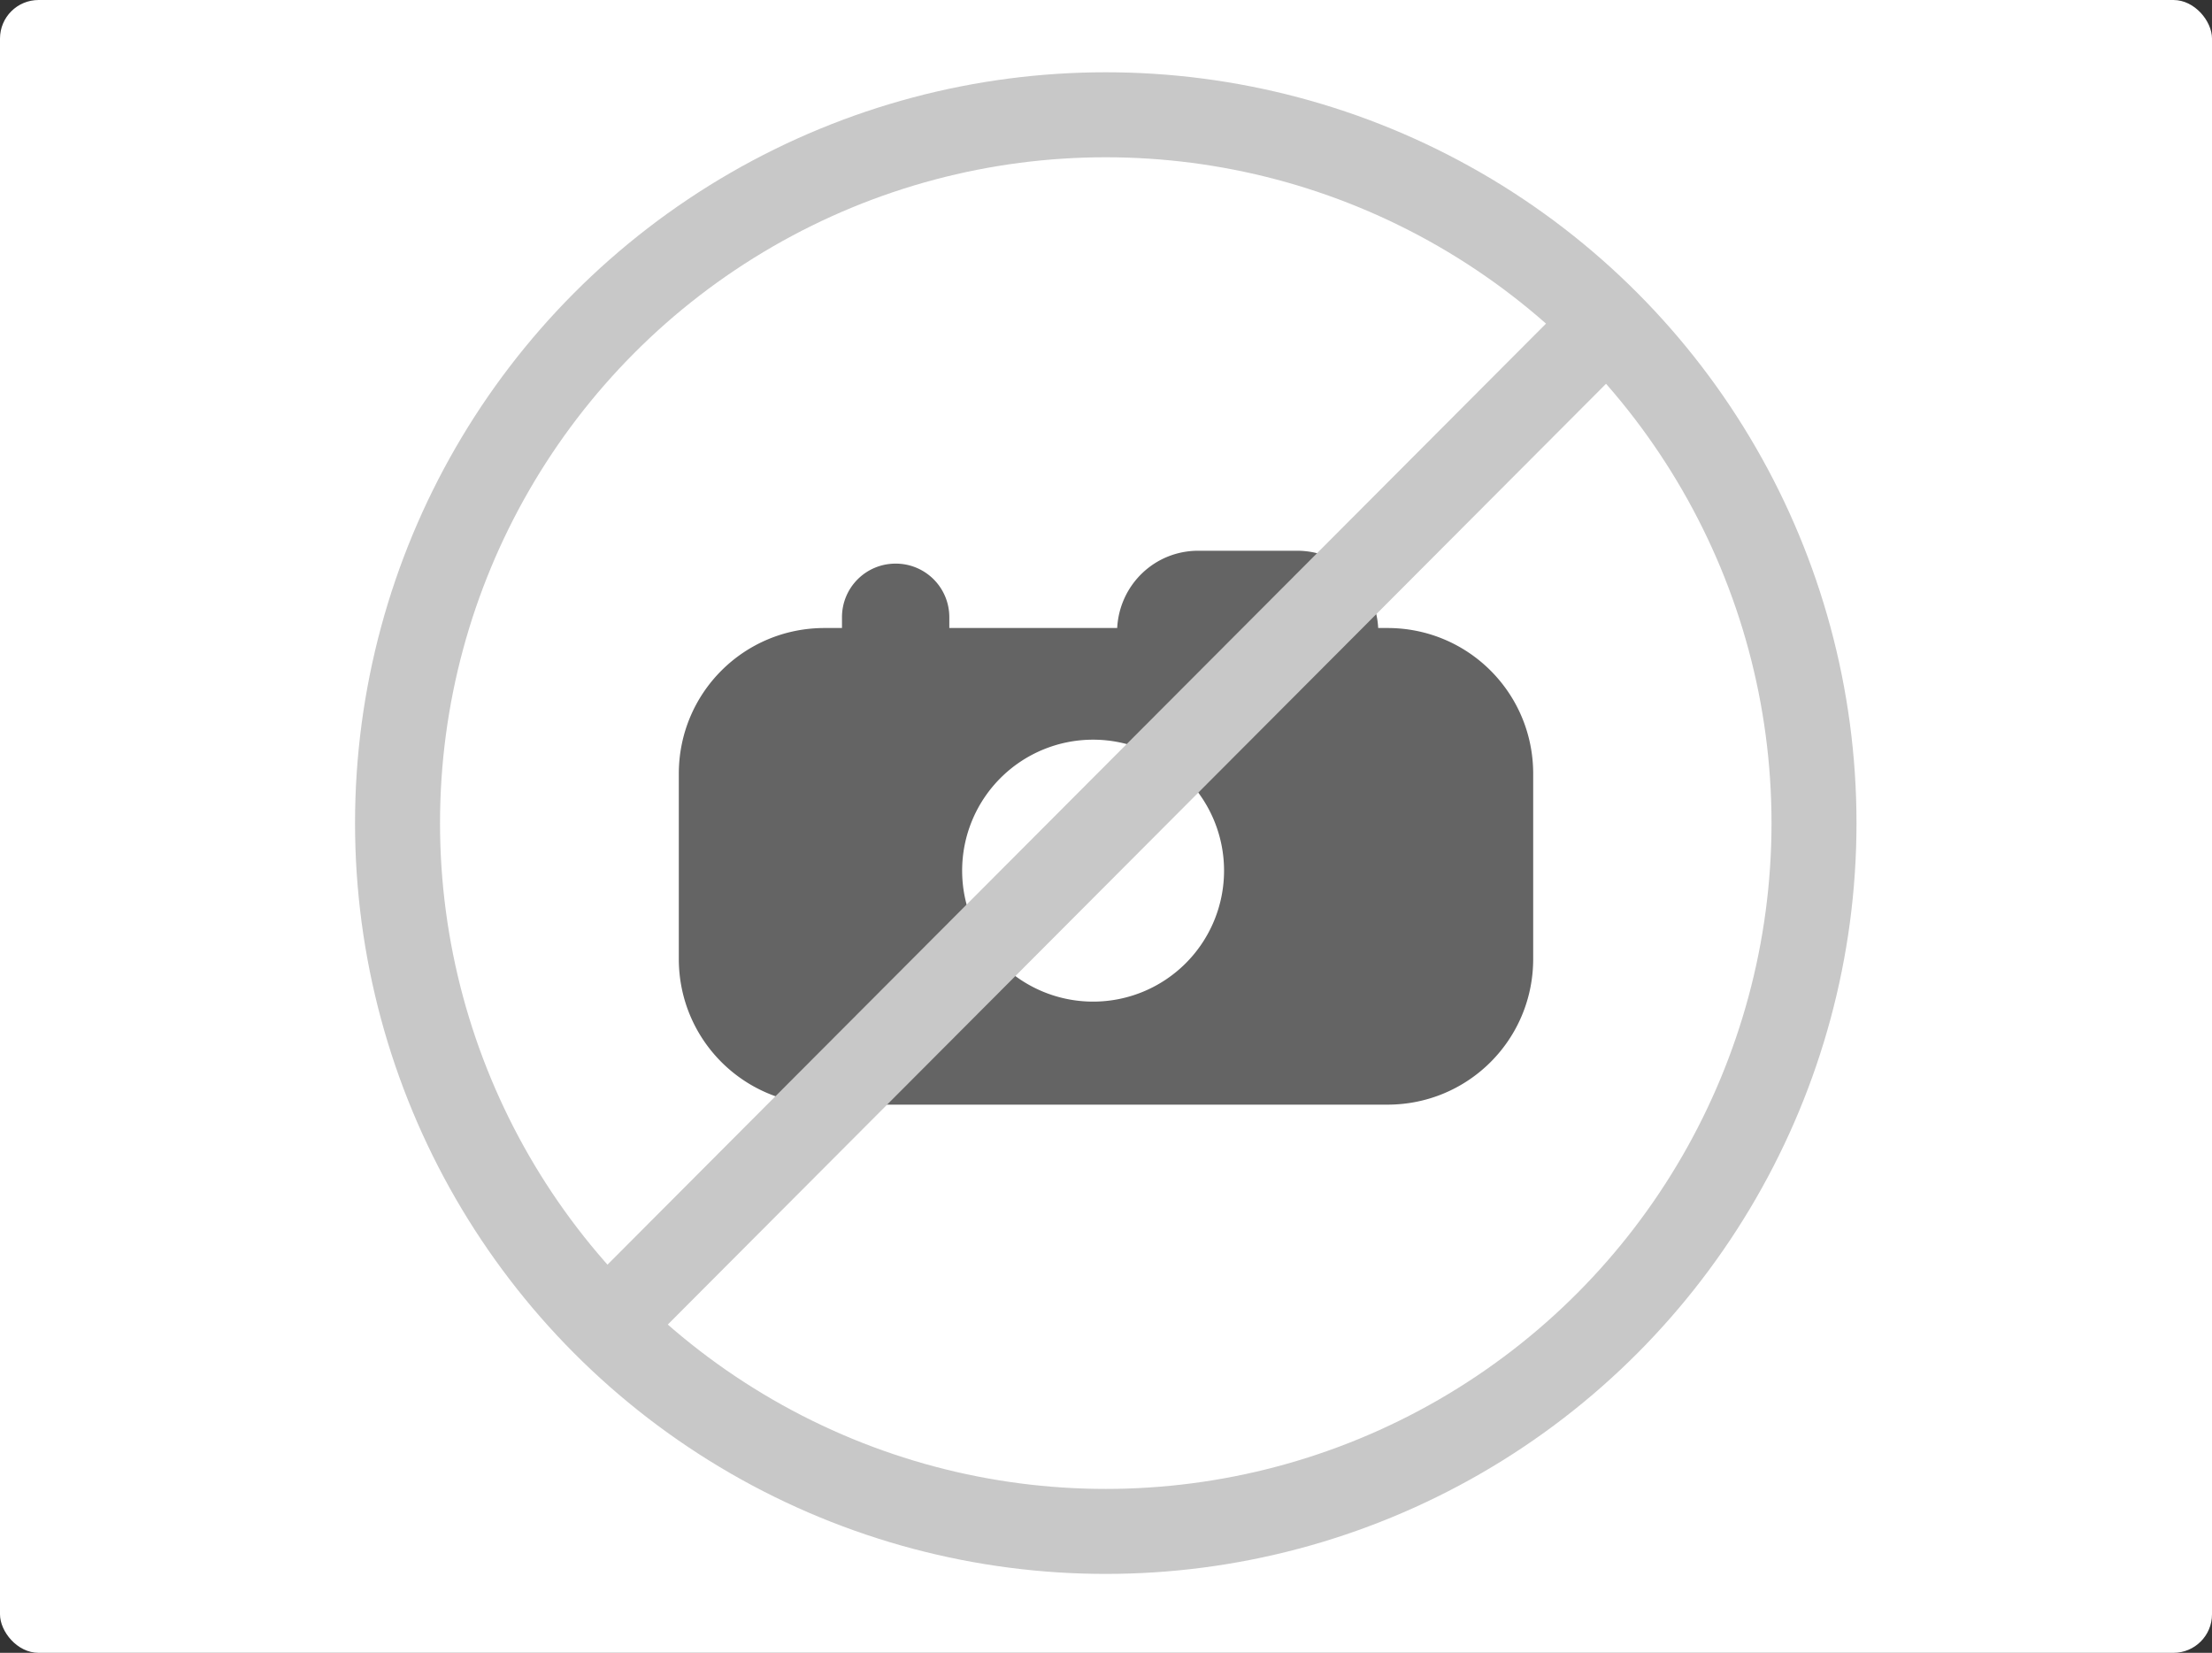 <?xml version="1.0" encoding="UTF-8" standalone="no"?>
<!-- Created with Inkscape (http://www.inkscape.org/) -->

<svg
   xmlns:dc="http://purl.org/dc/elements/1.1/"
   xmlns:cc="http://creativecommons.org/ns#"
   xmlns:rdf="http://www.w3.org/1999/02/22-rdf-syntax-ns#"
   xmlns:svg="http://www.w3.org/2000/svg"
   xmlns="http://www.w3.org/2000/svg"
   xmlns:sodipodi="http://sodipodi.sourceforge.net/DTD/sodipodi-0.dtd"
   xmlns:inkscape="http://www.inkscape.org/namespaces/inkscape"
   width="174"
   height="130"
   viewBox="0 0 46.038 34.396"
   version="1.1"
   id="svg4529"
   inkscape:version="0.92.2 (5c3e80d, 2017-08-06)"
   sodipodi:docname="no_pic.svg">
  <rect x="0" y="0" width="46.038" height="34.396" fill="#333333" stroke="none"/>
  <defs
     id="defs4523" />
  <sodipodi:namedview
     id="base"
     pagecolor="#ffffff"
     bordercolor="#666666"
     borderopacity="1.0"
     inkscape:pageopacity="0.0"
     inkscape:pageshadow="2"
     inkscape:zoom="1.979899"
     inkscape:cx="36.614054"
     inkscape:cy="23.823363"
     inkscape:document-units="px"
     inkscape:current-layer="layer1"
     showgrid="false"
     units="px"
     inkscape:window-width="1366"
     inkscape:window-height="705"
     inkscape:window-x="-8"
     inkscape:window-y="-8"
     inkscape:window-maximized="1" />
  <g
     inkscape:label="Calque 1"
     inkscape:groupmode="layer"
     id="layer1"
     transform="translate(0,-262.604)">
    <rect
       style="fill:#ffffff;fill-opacity:1;stroke:none;stroke-width:1.323;stroke-miterlimit:4;stroke-dasharray:none;stroke-opacity:1"
       id="rect5100"
       width="46.038"
       height="34.396"
       x="0"
       y="262.604"
       ry="0.802" />
    <path
       style="fill:#646464;fill-opacity:1;stroke-width:0.445"
       d="m 24.94,274.065 c -0.91,0 -1.641,0.71 -1.688,1.608 h -3.494 v -0.223 c 0,-0.619 -0.498,-1.117 -1.117,-1.117 -0.619,0 -1.117,0.498 -1.117,1.117 v 0.223 h -0.363 c -1.68,0 -3.033,1.353 -3.033,3.033 v 3.853 c 0,1.68 1.353,3.033 3.033,3.033 h 11.716 c 1.68,0 3.033,-1.352 3.033,-3.033 v -3.853 c 0,-1.68 -1.353,-3.033 -3.033,-3.033 h -0.193 c -0.047,-0.898 -0.779,-1.608 -1.689,-1.608 z m -2.189,3.932 a 2.725,2.725 0 0 1 2.725,2.726 2.725,2.725 0 0 1 -2.725,2.725 2.725,2.725 0 0 1 -2.726,-2.725 2.725,2.725 0 0 1 2.726,-2.726 z"
       id="rect4539"
       inkscape:connector-curvature="0" />
    <g
       id="g5098"
       style="fill:none;stroke:#c8c8c8;stroke-opacity:1"
       transform="matrix(1.337,0,0,1.337,5.327,-99.669)">
      <circle
         r="11.025"
         cy="283.771"
         cx="13.229"
         id="path4548"
         style="fill:none;fill-opacity:1;stroke:#c8c8c8;stroke-width:1.323;stroke-miterlimit:4;stroke-dasharray:none;stroke-opacity:1" />
      <path
         inkscape:connector-curvature="0"
         id="path5093"
         d="M 5.423,291.63 21.036,275.977"
         style="fill:none;stroke:#c8c8c8;stroke-width:1.323;stroke-linecap:butt;stroke-linejoin:miter;stroke-miterlimit:4;stroke-dasharray:none;stroke-opacity:1" />
    </g>
  </g>
</svg>
